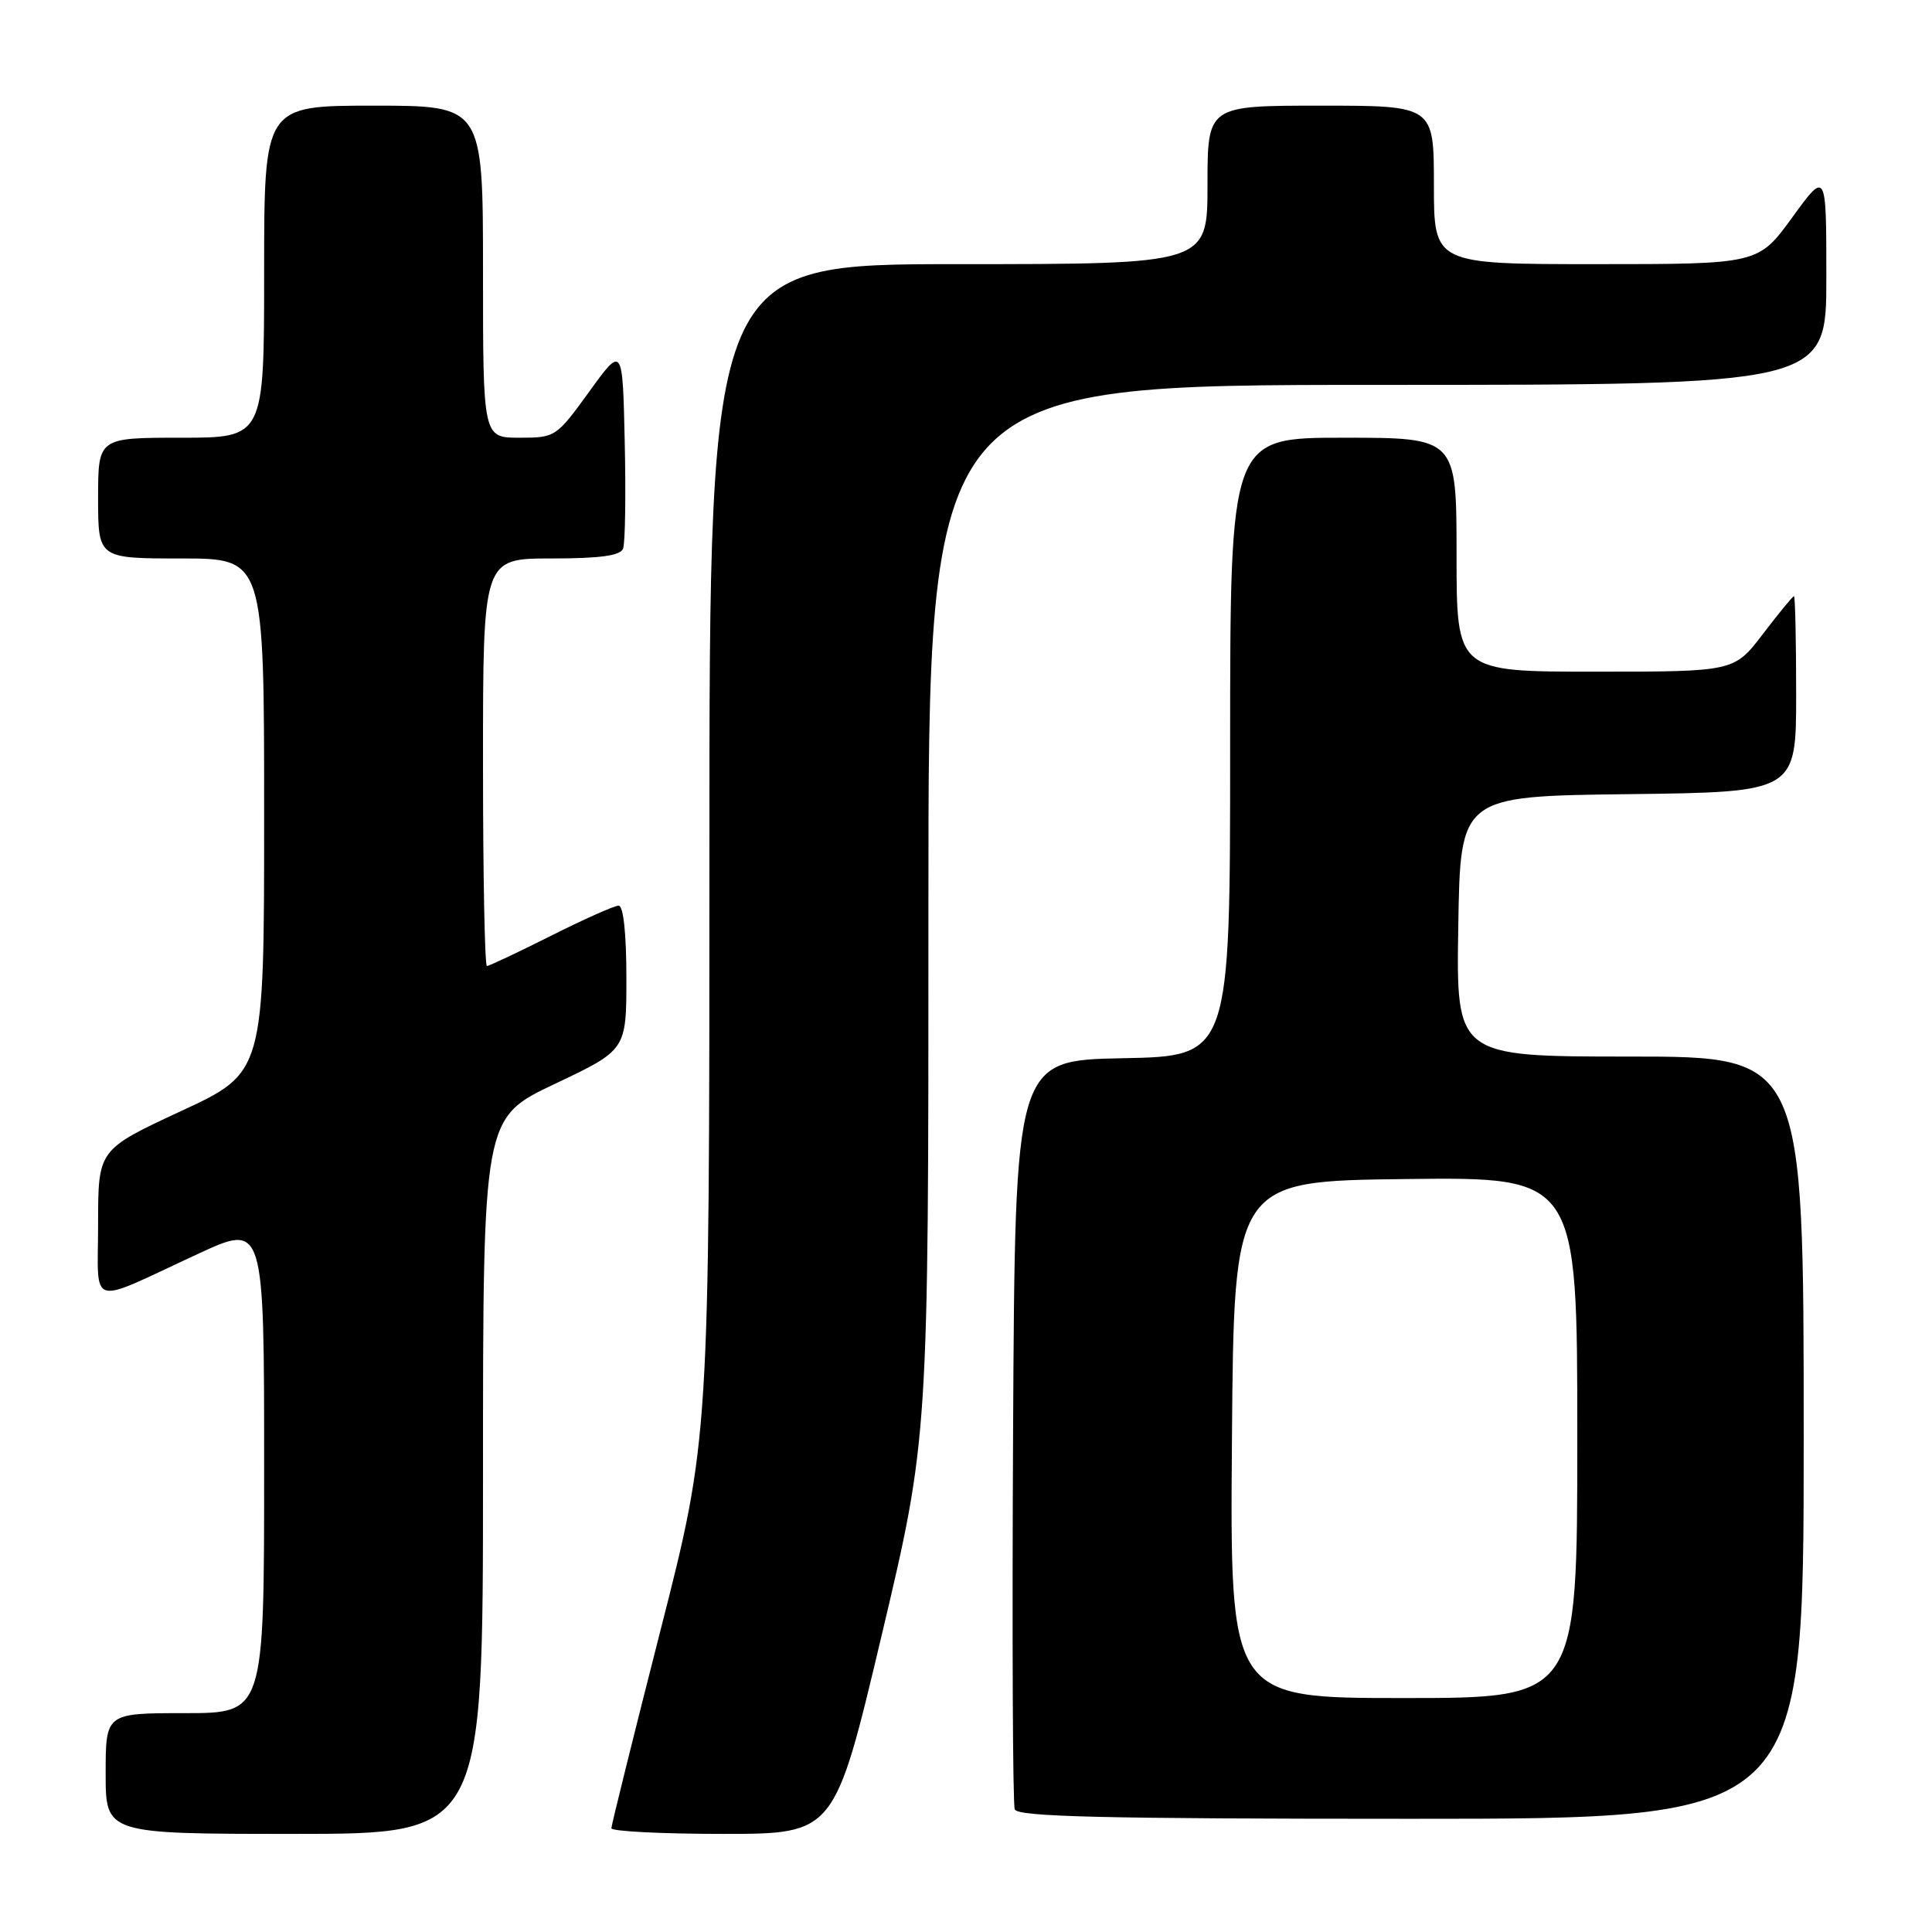 <?xml version="1.0" encoding="UTF-8" standalone="no"?>
<!DOCTYPE svg PUBLIC "-//W3C//DTD SVG 1.1//EN" "http://www.w3.org/Graphics/SVG/1.1/DTD/svg11.dtd" >
<svg xmlns="http://www.w3.org/2000/svg" xmlns:xlink="http://www.w3.org/1999/xlink" version="1.1" viewBox="0 0 256 256">
 <g >
 <path fill="currentColor"
d=" M 64.00 195.56 C 64.00 148.13 64.00 148.13 73.50 143.63 C 83.00 139.13 83.00 139.13 83.00 129.56 C 83.00 123.72 82.60 120.00 81.98 120.00 C 81.42 120.00 77.38 121.80 73.00 124.00 C 68.62 126.20 64.81 128.00 64.52 128.00 C 64.23 128.00 64.00 115.85 64.00 101.00 C 64.00 74.00 64.00 74.00 73.03 74.00 C 79.53 74.00 82.20 73.63 82.56 72.70 C 82.84 71.98 82.94 65.63 82.78 58.59 C 82.50 45.78 82.50 45.78 78.08 51.89 C 73.71 57.92 73.59 58.00 68.83 58.00 C 64.00 58.00 64.00 58.00 64.00 36.00 C 64.00 14.00 64.00 14.00 49.50 14.00 C 35.00 14.00 35.00 14.00 35.00 36.00 C 35.00 58.00 35.00 58.00 24.00 58.00 C 13.00 58.00 13.00 58.00 13.00 66.00 C 13.00 74.00 13.00 74.00 24.00 74.00 C 35.00 74.00 35.00 74.00 35.00 108.06 C 35.00 142.12 35.00 142.12 24.00 147.22 C 13.00 152.33 13.00 152.33 13.00 162.14 C 13.00 173.49 11.41 173.01 26.25 166.14 C 35.00 162.09 35.00 162.09 35.00 194.55 C 35.00 227.00 35.00 227.00 24.50 227.00 C 14.00 227.00 14.00 227.00 14.00 235.00 C 14.00 243.00 14.00 243.00 39.00 243.00 C 64.00 243.00 64.00 243.00 64.00 195.56 Z  M 116.81 216.75 C 123.03 190.50 123.03 190.50 123.02 120.75 C 123.00 51.00 123.00 51.00 182.50 51.00 C 242.00 51.00 242.00 51.00 242.00 36.80 C 242.00 22.60 242.00 22.60 237.49 28.80 C 232.98 35.00 232.98 35.00 211.49 35.00 C 190.00 35.00 190.00 35.00 190.00 24.50 C 190.00 14.00 190.00 14.00 175.00 14.00 C 160.00 14.00 160.00 14.00 160.00 24.50 C 160.00 35.00 160.00 35.00 127.00 35.00 C 94.00 35.00 94.00 35.00 94.00 112.81 C 94.00 190.61 94.00 190.61 87.51 216.06 C 83.94 230.05 81.02 241.84 81.01 242.25 C 81.01 242.66 87.66 243.00 95.79 243.00 C 110.58 243.00 110.58 243.00 116.81 216.75 Z  M 239.00 190.50 C 239.00 140.00 239.00 140.00 215.98 140.00 C 192.95 140.00 192.95 140.00 193.23 122.75 C 193.50 105.50 193.50 105.50 215.75 105.23 C 238.00 104.96 238.00 104.96 238.00 91.98 C 238.00 84.84 237.87 79.00 237.71 79.00 C 237.54 79.00 235.70 81.25 233.60 84.00 C 229.78 89.00 229.78 89.00 211.39 89.00 C 193.00 89.00 193.00 89.00 193.00 73.50 C 193.00 58.00 193.00 58.00 178.00 58.00 C 163.00 58.00 163.00 58.00 163.00 98.97 C 163.00 139.95 163.00 139.95 148.75 140.22 C 134.50 140.50 134.50 140.50 134.24 189.50 C 134.10 216.45 134.19 239.06 134.46 239.75 C 134.83 240.73 146.27 241.00 186.97 241.00 C 239.00 241.00 239.00 241.00 239.00 190.50 Z  M 163.24 190.75 C 163.50 156.50 163.50 156.50 186.25 156.23 C 209.00 155.96 209.00 155.96 209.00 190.48 C 209.00 225.00 209.00 225.00 185.99 225.00 C 162.97 225.00 162.97 225.00 163.24 190.75 Z "/>
</g>
</svg>